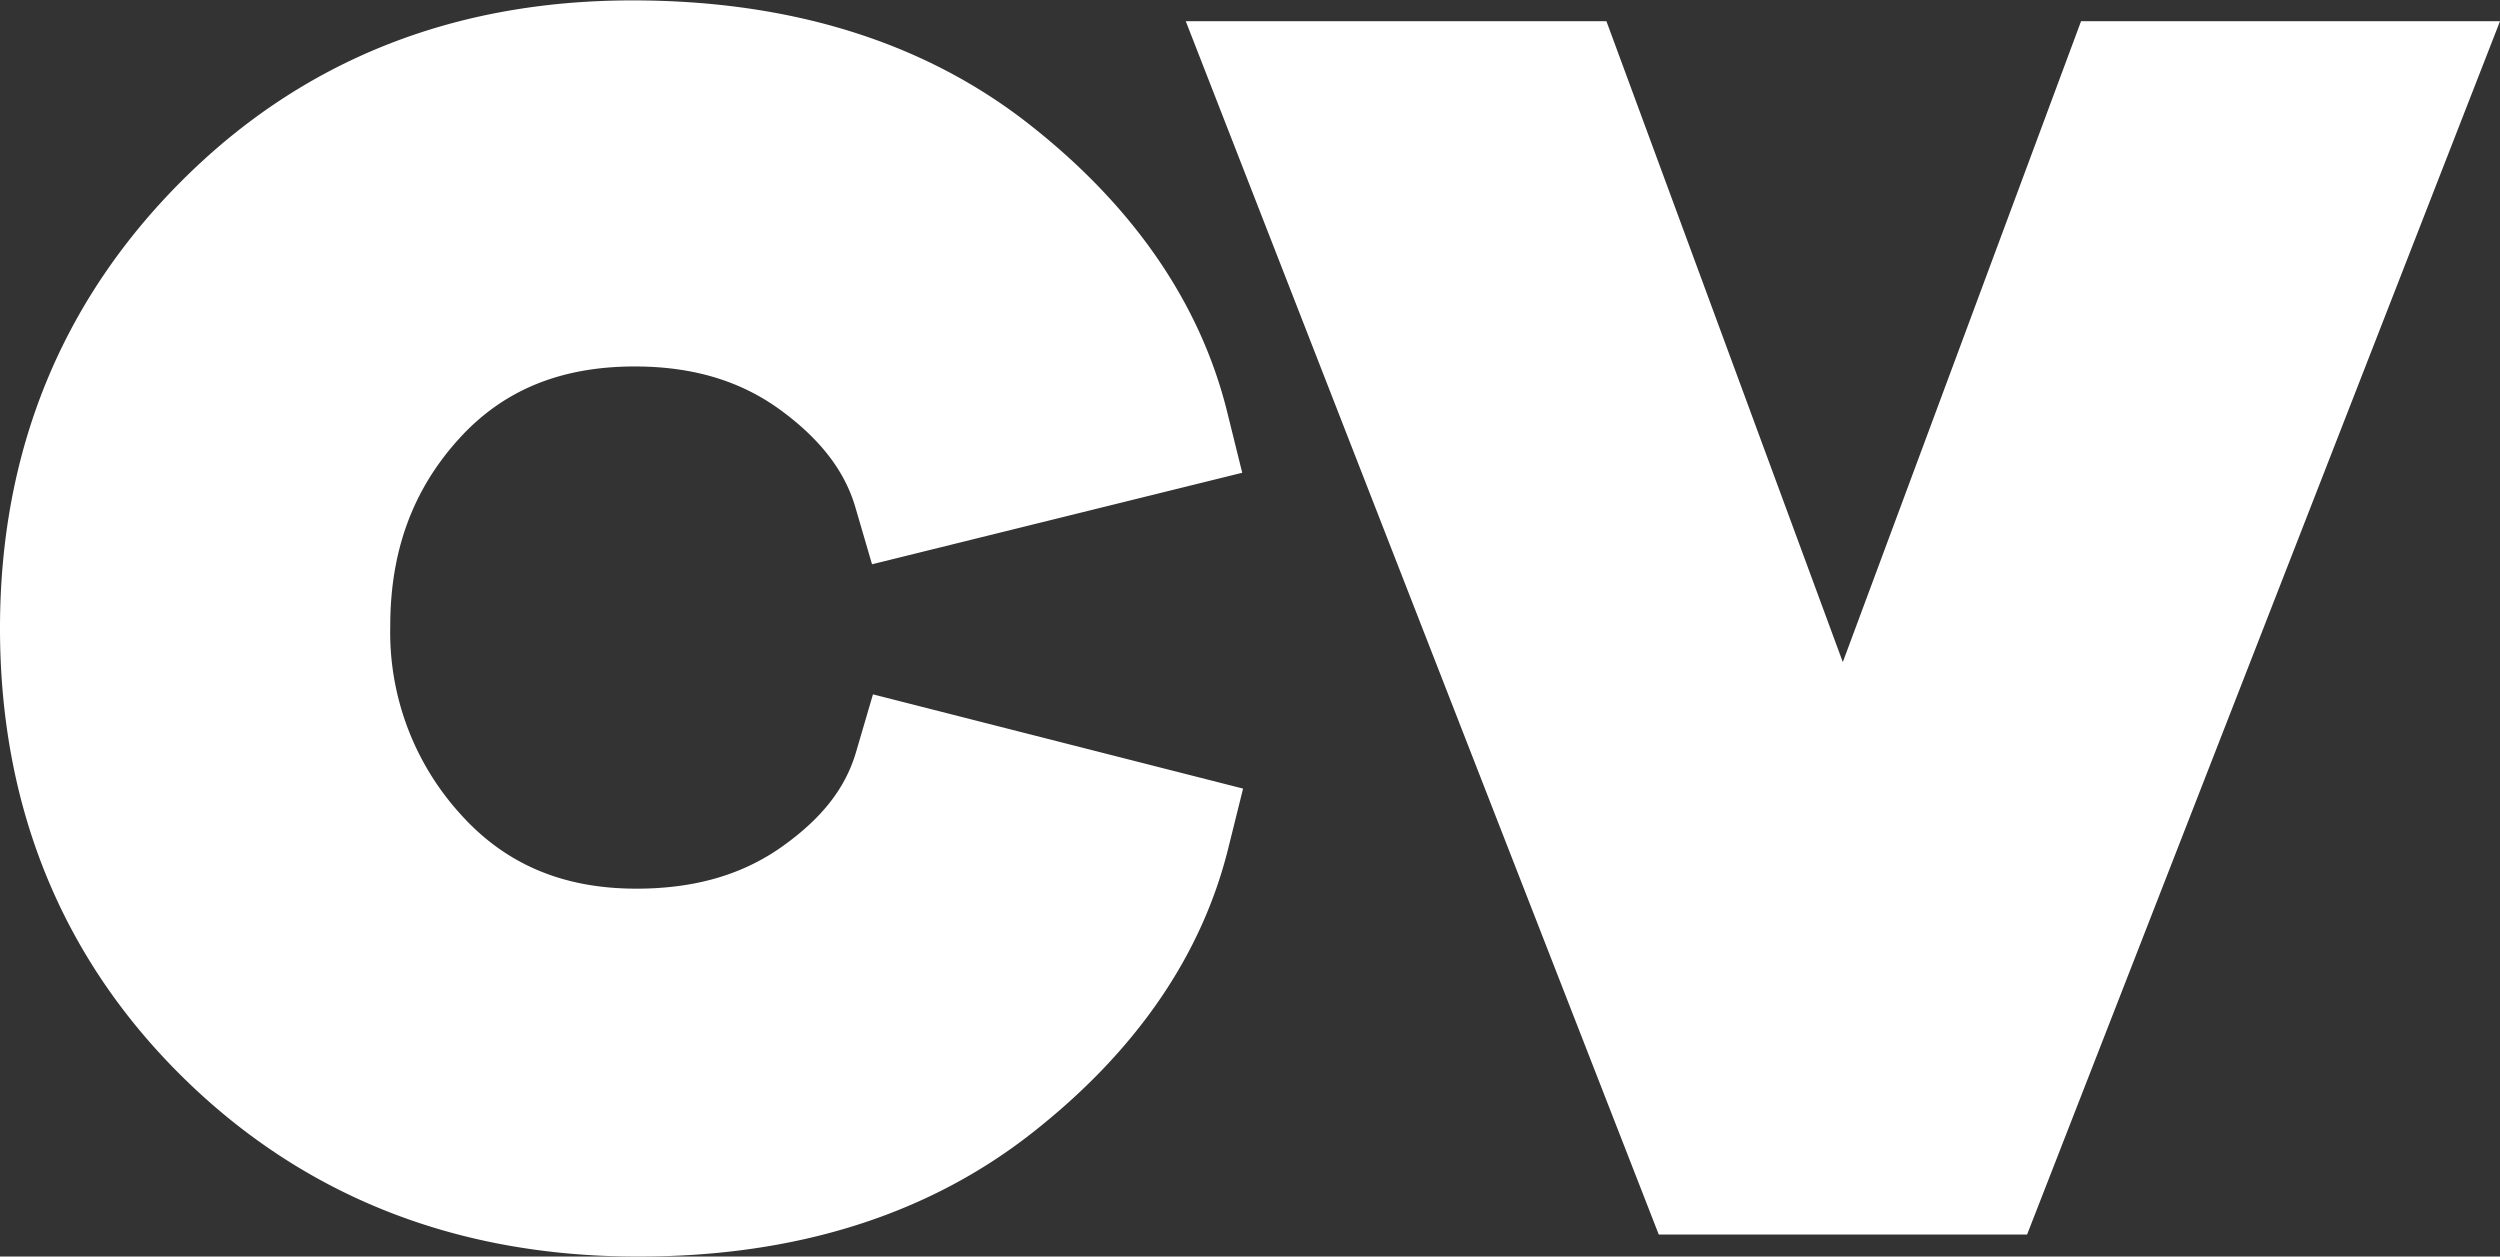<svg id="Layer_1" data-name="Layer 1" xmlns="http://www.w3.org/2000/svg" viewBox="0 0 321.52 161.6"><rect x="0" y="0" width="321.52" height="161.6" fill="#333333" stroke="none"/><defs><style>.cls-1{fill:#fff;}</style></defs><title>cv</title><polygon class="cls-1" points="321.52 2.73 260.7 158.77 213.33 158.77 152.5 2.73 206.6 2.73 237 85.15 267.64 2.73 321.52 2.73"/><path class="cls-1" d="M249.11,270.62l-1.92,7.73c-3.45,13.89-12,26.24-25.4,36.7s-30.32,15.75-50.33,15.75h-.29c-23.24,0-42.91-7.77-58.46-23.1S89.24,272.9,89.24,250c0-22.68,7.85-42,23.34-57.51s34.93-23.24,58-23.24c20.35,0,37.48,5.34,50.93,15.86s22.14,23.1,25.59,37.21L249,230l-47.61,11.77-2.15-7.36c-1.37-4.66-4.52-8.75-9.64-12.49s-11.26-5.59-18.72-5.59c-9.57,0-17,3.07-22.67,9.37-5.91,6.54-8.78,14.41-8.78,24a34.78,34.78,0,0,0,9,24.17c5.79,6.47,13.2,9.62,22.65,9.62,7.5,0,13.65-1.78,18.8-5.45s8.12-7.55,9.46-12.14l2.17-7.4Z" transform="translate(-89.24 -169.2)"/></svg>